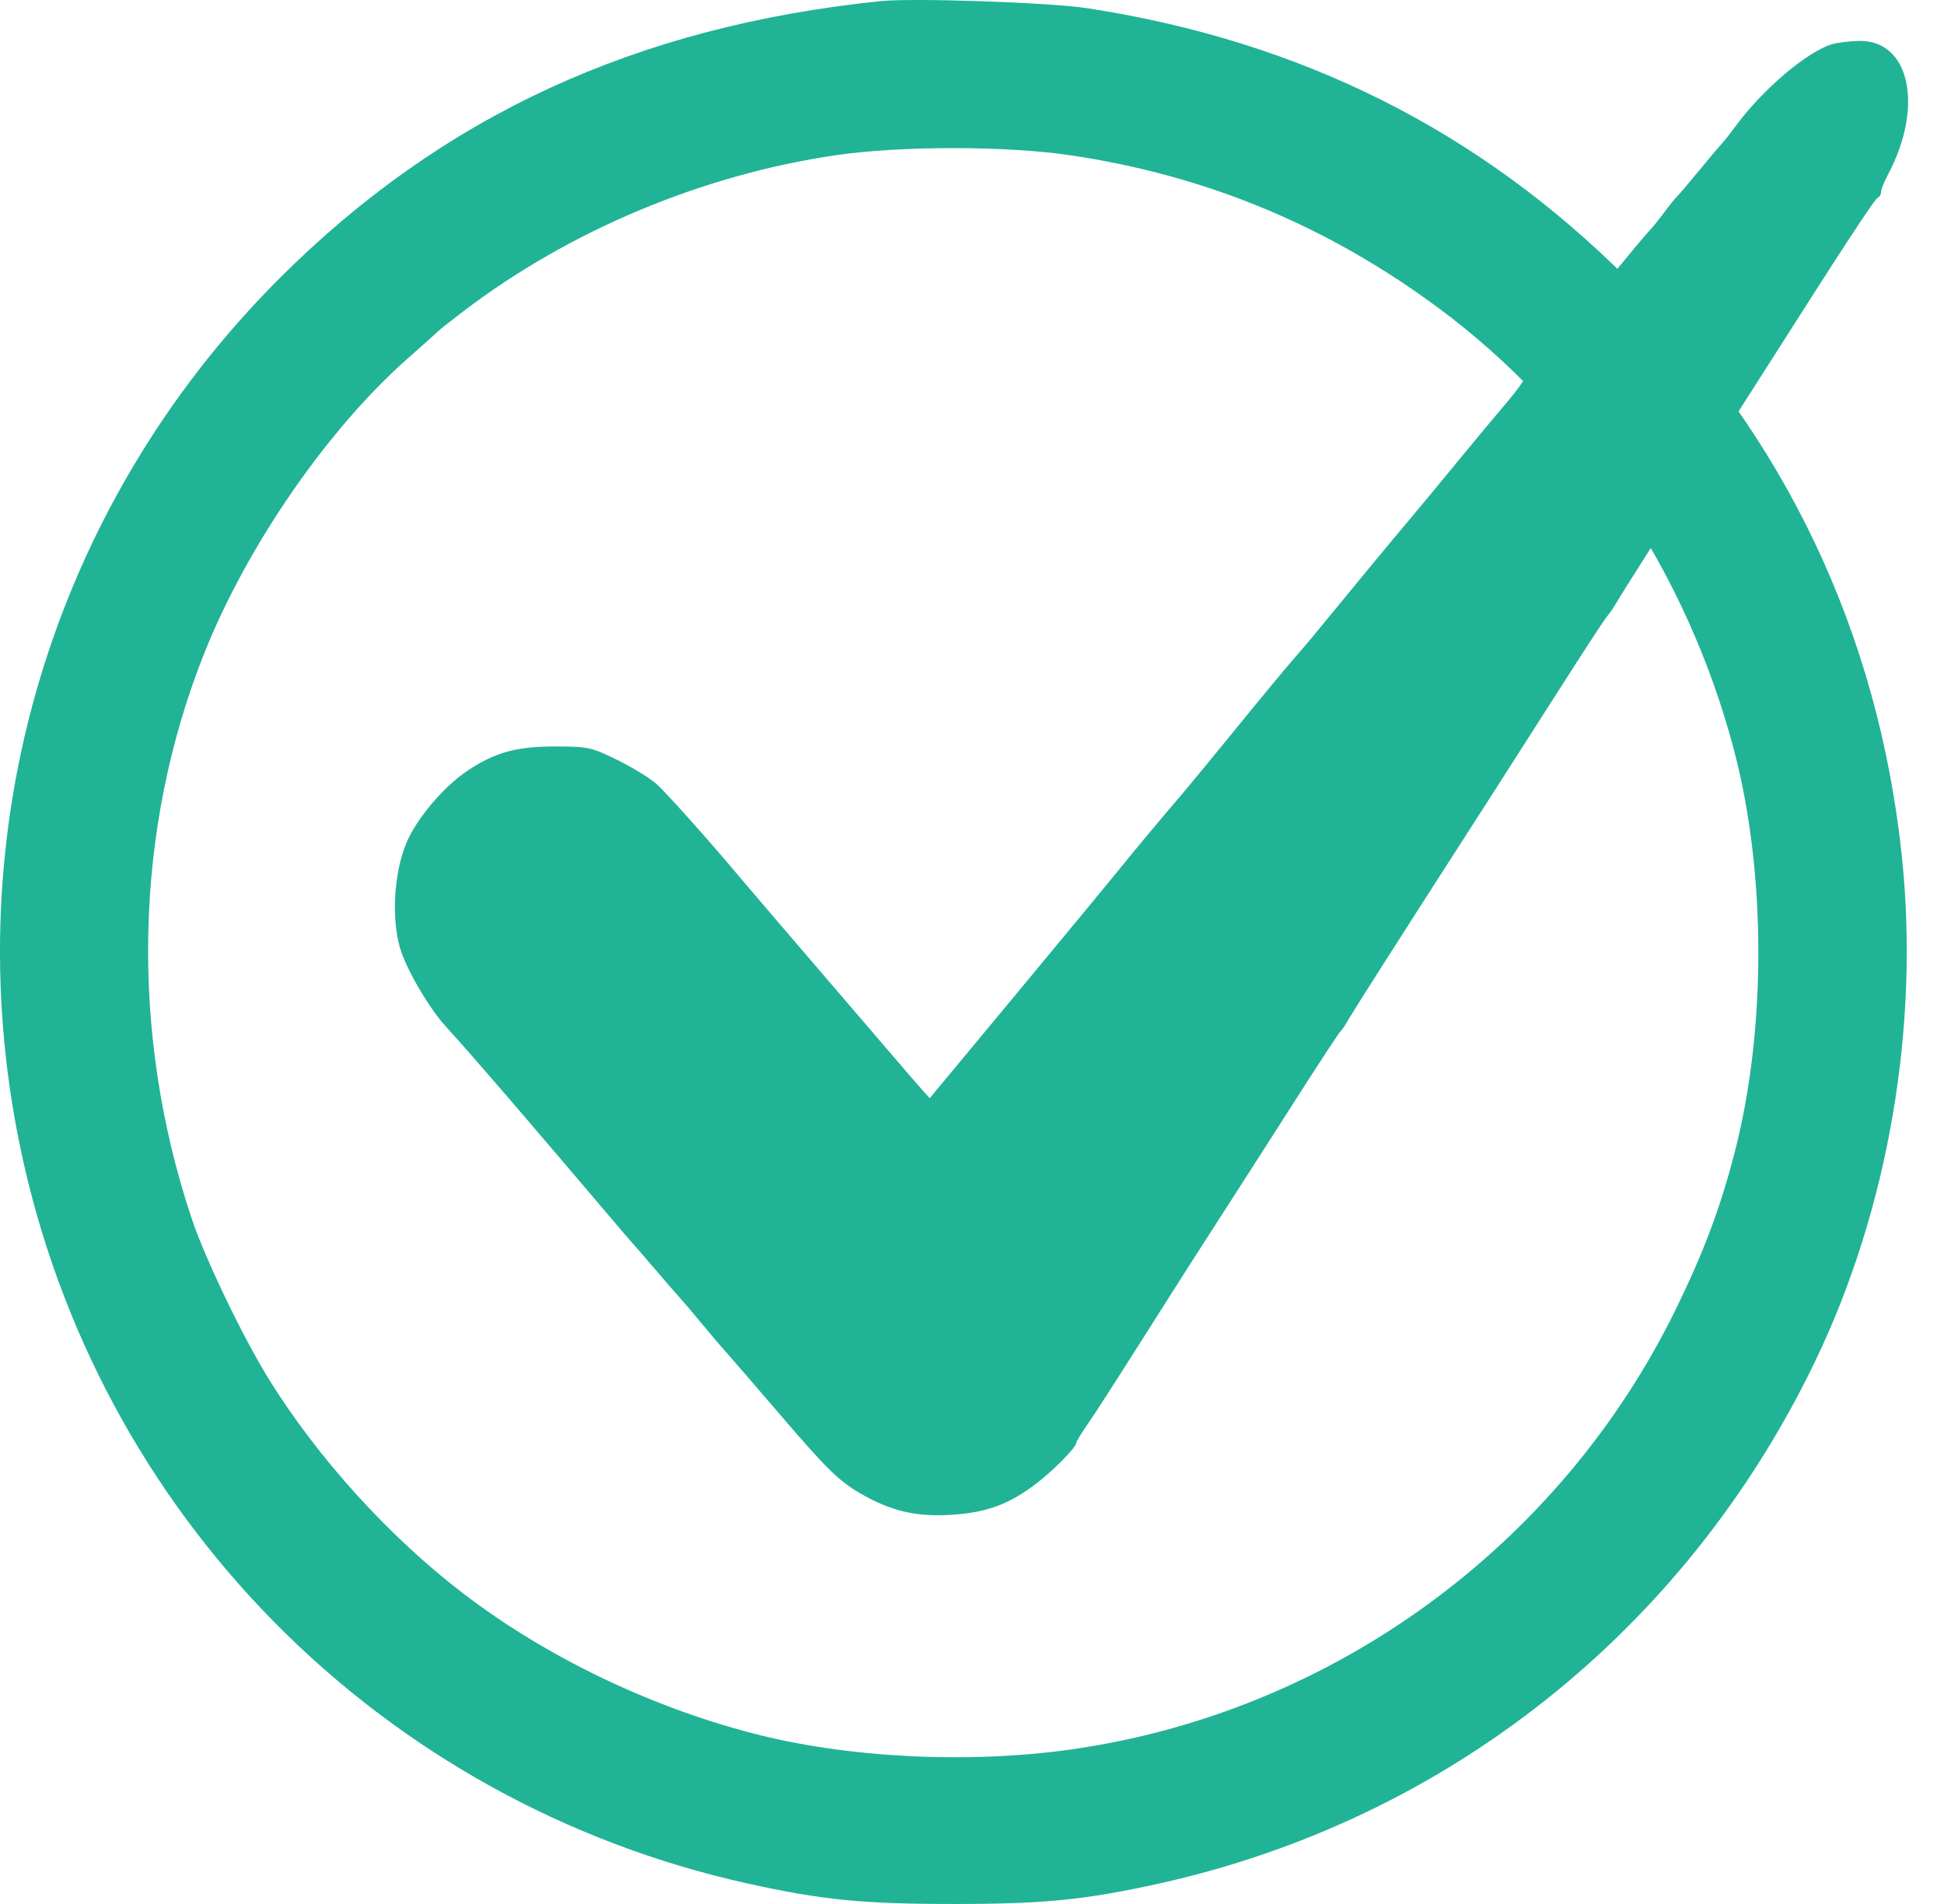 <svg width="49" height="48" viewBox="0 0 49 48" fill="none" xmlns="http://www.w3.org/2000/svg"><path fill-rule="evenodd" clip-rule="evenodd" d="M22.201 0.028C16.039 0.661 11.142 2.92 7.041 7.021C1.298 12.764 -1.144 20.938 0.505 28.9C2.428 38.183 9.579 45.429 18.846 47.484C20.709 47.897 21.748 48 24.032 48C26.316 48 27.355 47.897 29.218 47.484C36.474 45.875 42.481 41.097 45.741 34.342C47.598 30.494 48.392 25.869 47.935 21.562C47.339 15.947 44.978 10.984 41.019 7.025C37.278 3.284 32.791 1.036 27.413 0.208C26.468 0.062 23.025 -0.056 22.201 0.028ZM26.962 3.912C30.383 4.416 33.436 5.679 36.24 7.751C39.853 10.42 42.539 14.441 43.715 18.941C44.522 22.028 44.522 25.989 43.716 29.083C43.352 30.476 42.948 31.555 42.253 32.98C39.327 38.983 33.561 43.183 26.975 44.107C24.379 44.472 21.333 44.315 18.961 43.695C16.34 43.01 13.752 41.759 11.683 40.177C9.818 38.752 8.016 36.766 6.783 34.779C6.128 33.722 5.171 31.734 4.834 30.726C3.262 26.033 3.377 20.901 5.155 16.452C6.235 13.749 8.265 10.811 10.28 9.034C10.69 8.672 11.047 8.353 11.073 8.325C11.099 8.297 11.373 8.081 11.683 7.845C14.36 5.807 17.709 4.404 21.074 3.912C22.701 3.674 25.344 3.674 26.962 3.912Z" fill="#21B396"/><path fill-rule="evenodd" clip-rule="evenodd" d="M46.177 1.115C45.544 1.306 44.43 2.252 43.751 3.176C43.622 3.351 43.472 3.541 43.419 3.597C43.365 3.654 43.095 3.974 42.819 4.31C42.542 4.646 42.289 4.942 42.258 4.968C42.226 4.993 42.085 5.169 41.944 5.359C41.803 5.548 41.632 5.759 41.563 5.828C41.494 5.897 41.023 6.461 40.516 7.081C39.519 8.299 38.817 9.132 38.573 9.387C38.488 9.476 38.383 9.61 38.338 9.686C38.294 9.761 38.081 10.03 37.864 10.283C37.648 10.536 37.125 11.165 36.701 11.682C36.278 12.198 35.752 12.832 35.534 13.091C35.12 13.58 34.298 14.574 33.093 16.043C32.989 16.169 32.755 16.444 32.572 16.654C32.389 16.863 31.757 17.626 31.169 18.349C30.58 19.073 29.969 19.815 29.811 20C29.229 20.68 28.667 21.353 28.209 21.919C27.951 22.238 26.771 23.666 25.587 25.093L23.434 27.686L23.239 27.468C23.132 27.349 22.833 27.004 22.575 26.701C22.316 26.398 21.414 25.346 20.569 24.363C19.725 23.38 18.858 22.366 18.644 22.111C17.882 21.203 16.842 20.037 16.564 19.779C16.41 19.635 15.966 19.36 15.578 19.168C14.915 18.839 14.823 18.819 13.982 18.819C13.006 18.819 12.465 18.971 11.766 19.442C11.166 19.845 10.483 20.662 10.235 21.271C9.93 22.022 9.864 23.146 10.082 23.895C10.241 24.442 10.835 25.453 11.268 25.913C11.392 26.045 11.747 26.445 12.057 26.803C12.367 27.161 12.731 27.582 12.867 27.738C13.187 28.107 15.013 30.249 15.464 30.784C15.656 31.012 15.856 31.244 15.908 31.301C15.96 31.357 16.255 31.699 16.565 32.06C16.875 32.422 17.15 32.739 17.177 32.764C17.204 32.79 17.436 33.065 17.693 33.374C17.951 33.684 18.215 33.995 18.282 34.065C18.348 34.136 18.997 34.887 19.723 35.734C20.822 37.016 21.148 37.336 21.668 37.639C22.459 38.101 23.102 38.25 24.02 38.186C24.858 38.128 25.402 37.932 26.049 37.455C26.501 37.122 27.129 36.493 27.129 36.374C27.129 36.343 27.251 36.141 27.4 35.926C27.64 35.58 28.07 34.908 29.637 32.436C29.866 32.074 30.399 31.242 30.822 30.587C31.244 29.932 32.071 28.643 32.658 27.723C33.246 26.803 33.754 26.029 33.785 26.003C33.817 25.977 33.891 25.872 33.949 25.768C34.007 25.665 34.405 25.031 34.833 24.36C35.584 23.183 35.92 22.659 37.585 20.068C38.006 19.413 38.813 18.15 39.379 17.263C39.944 16.376 40.451 15.601 40.505 15.541C40.56 15.48 40.653 15.348 40.711 15.247C40.86 14.988 41.988 13.214 42.888 11.823C43.306 11.177 44.011 10.079 44.454 9.381C46.447 6.246 47.254 5.012 47.331 4.983C47.376 4.966 47.413 4.902 47.413 4.841C47.413 4.78 47.492 4.583 47.587 4.403C48.5 2.684 48.139 1.008 46.861 1.032C46.622 1.036 46.315 1.074 46.177 1.115Z" fill="#21B396"/></svg>